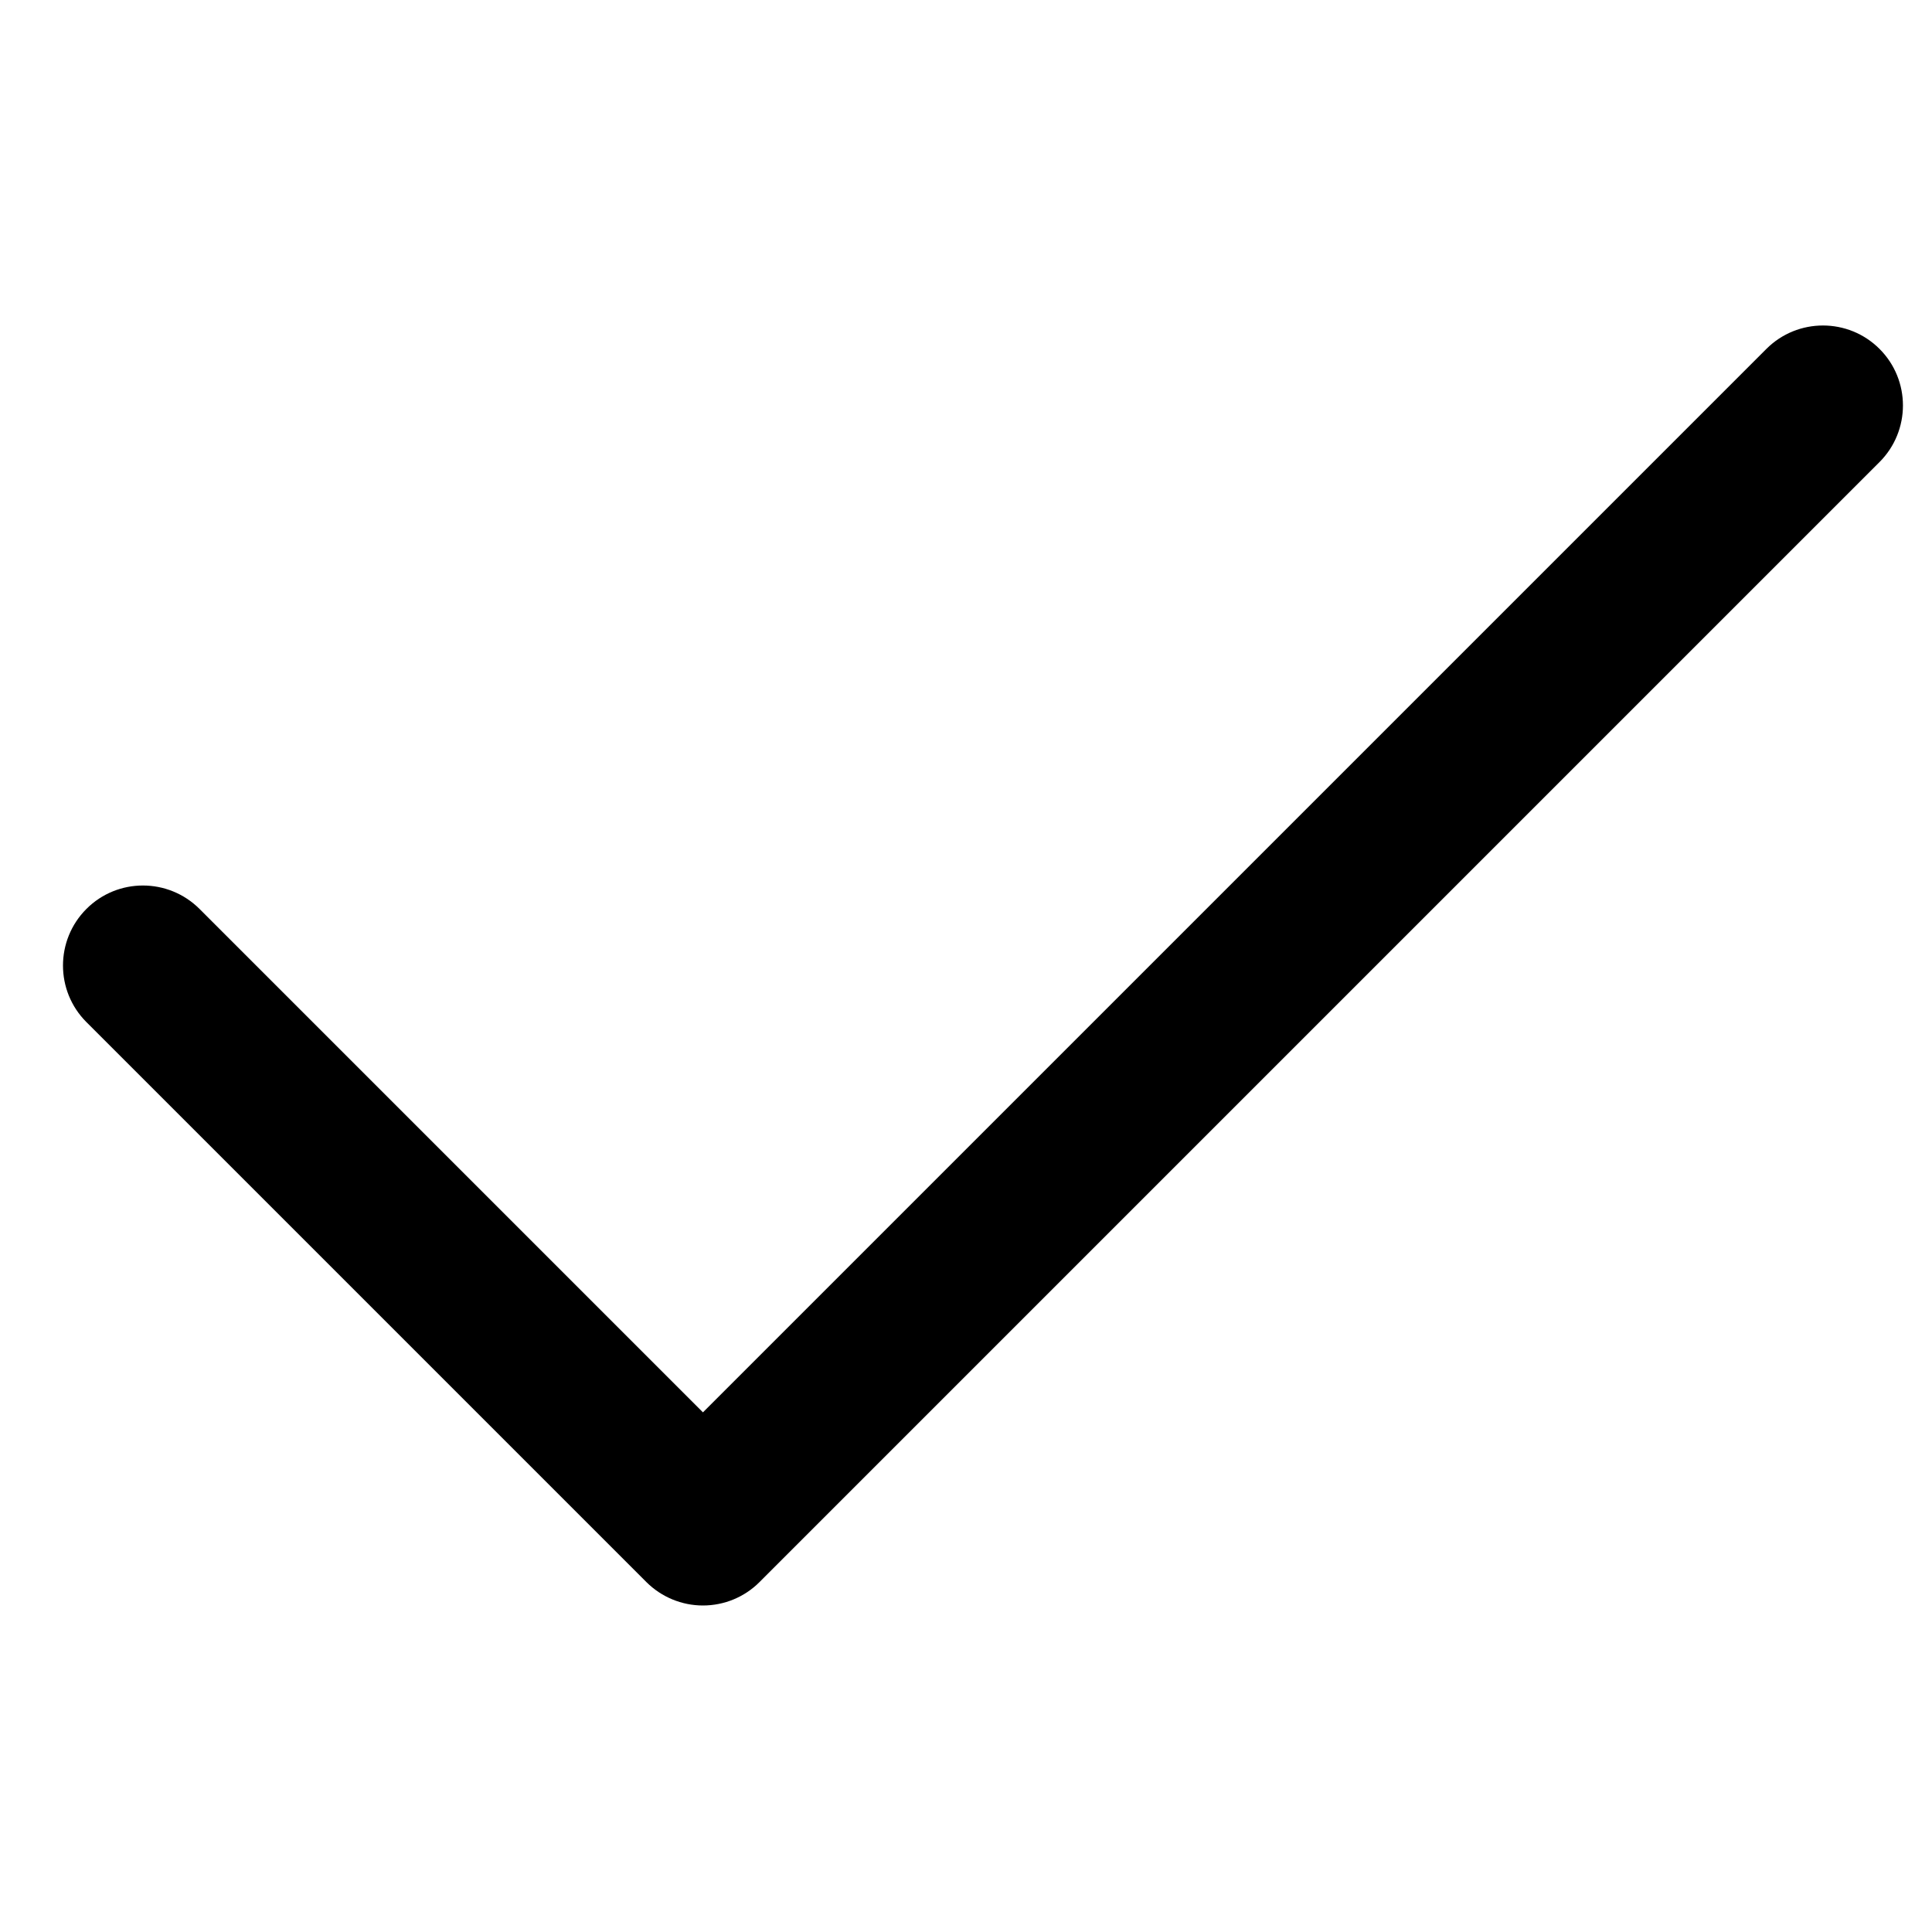<!-- Generated by IcoMoon.io -->
<svg version="1.1" xmlns="http://www.w3.org/2000/svg" width="32" height="32" viewBox="0 0 32 32">
<title>check-light</title>
<path d="M31.131 5.779c0.517 0.517 0.517 1.356 0 1.874l-18.551 18.551c-0.248 0.249-0.586 0.388-0.937 0.388s-0.688-0.14-0.937-0.388l-9.275-9.275c-0.517-0.517-0.517-1.356 0-1.874s1.356-0.517 1.874 0l8.338 8.338 17.614-17.614c0.517-0.517 1.357-0.517 1.874 0z"></path>
</svg>
